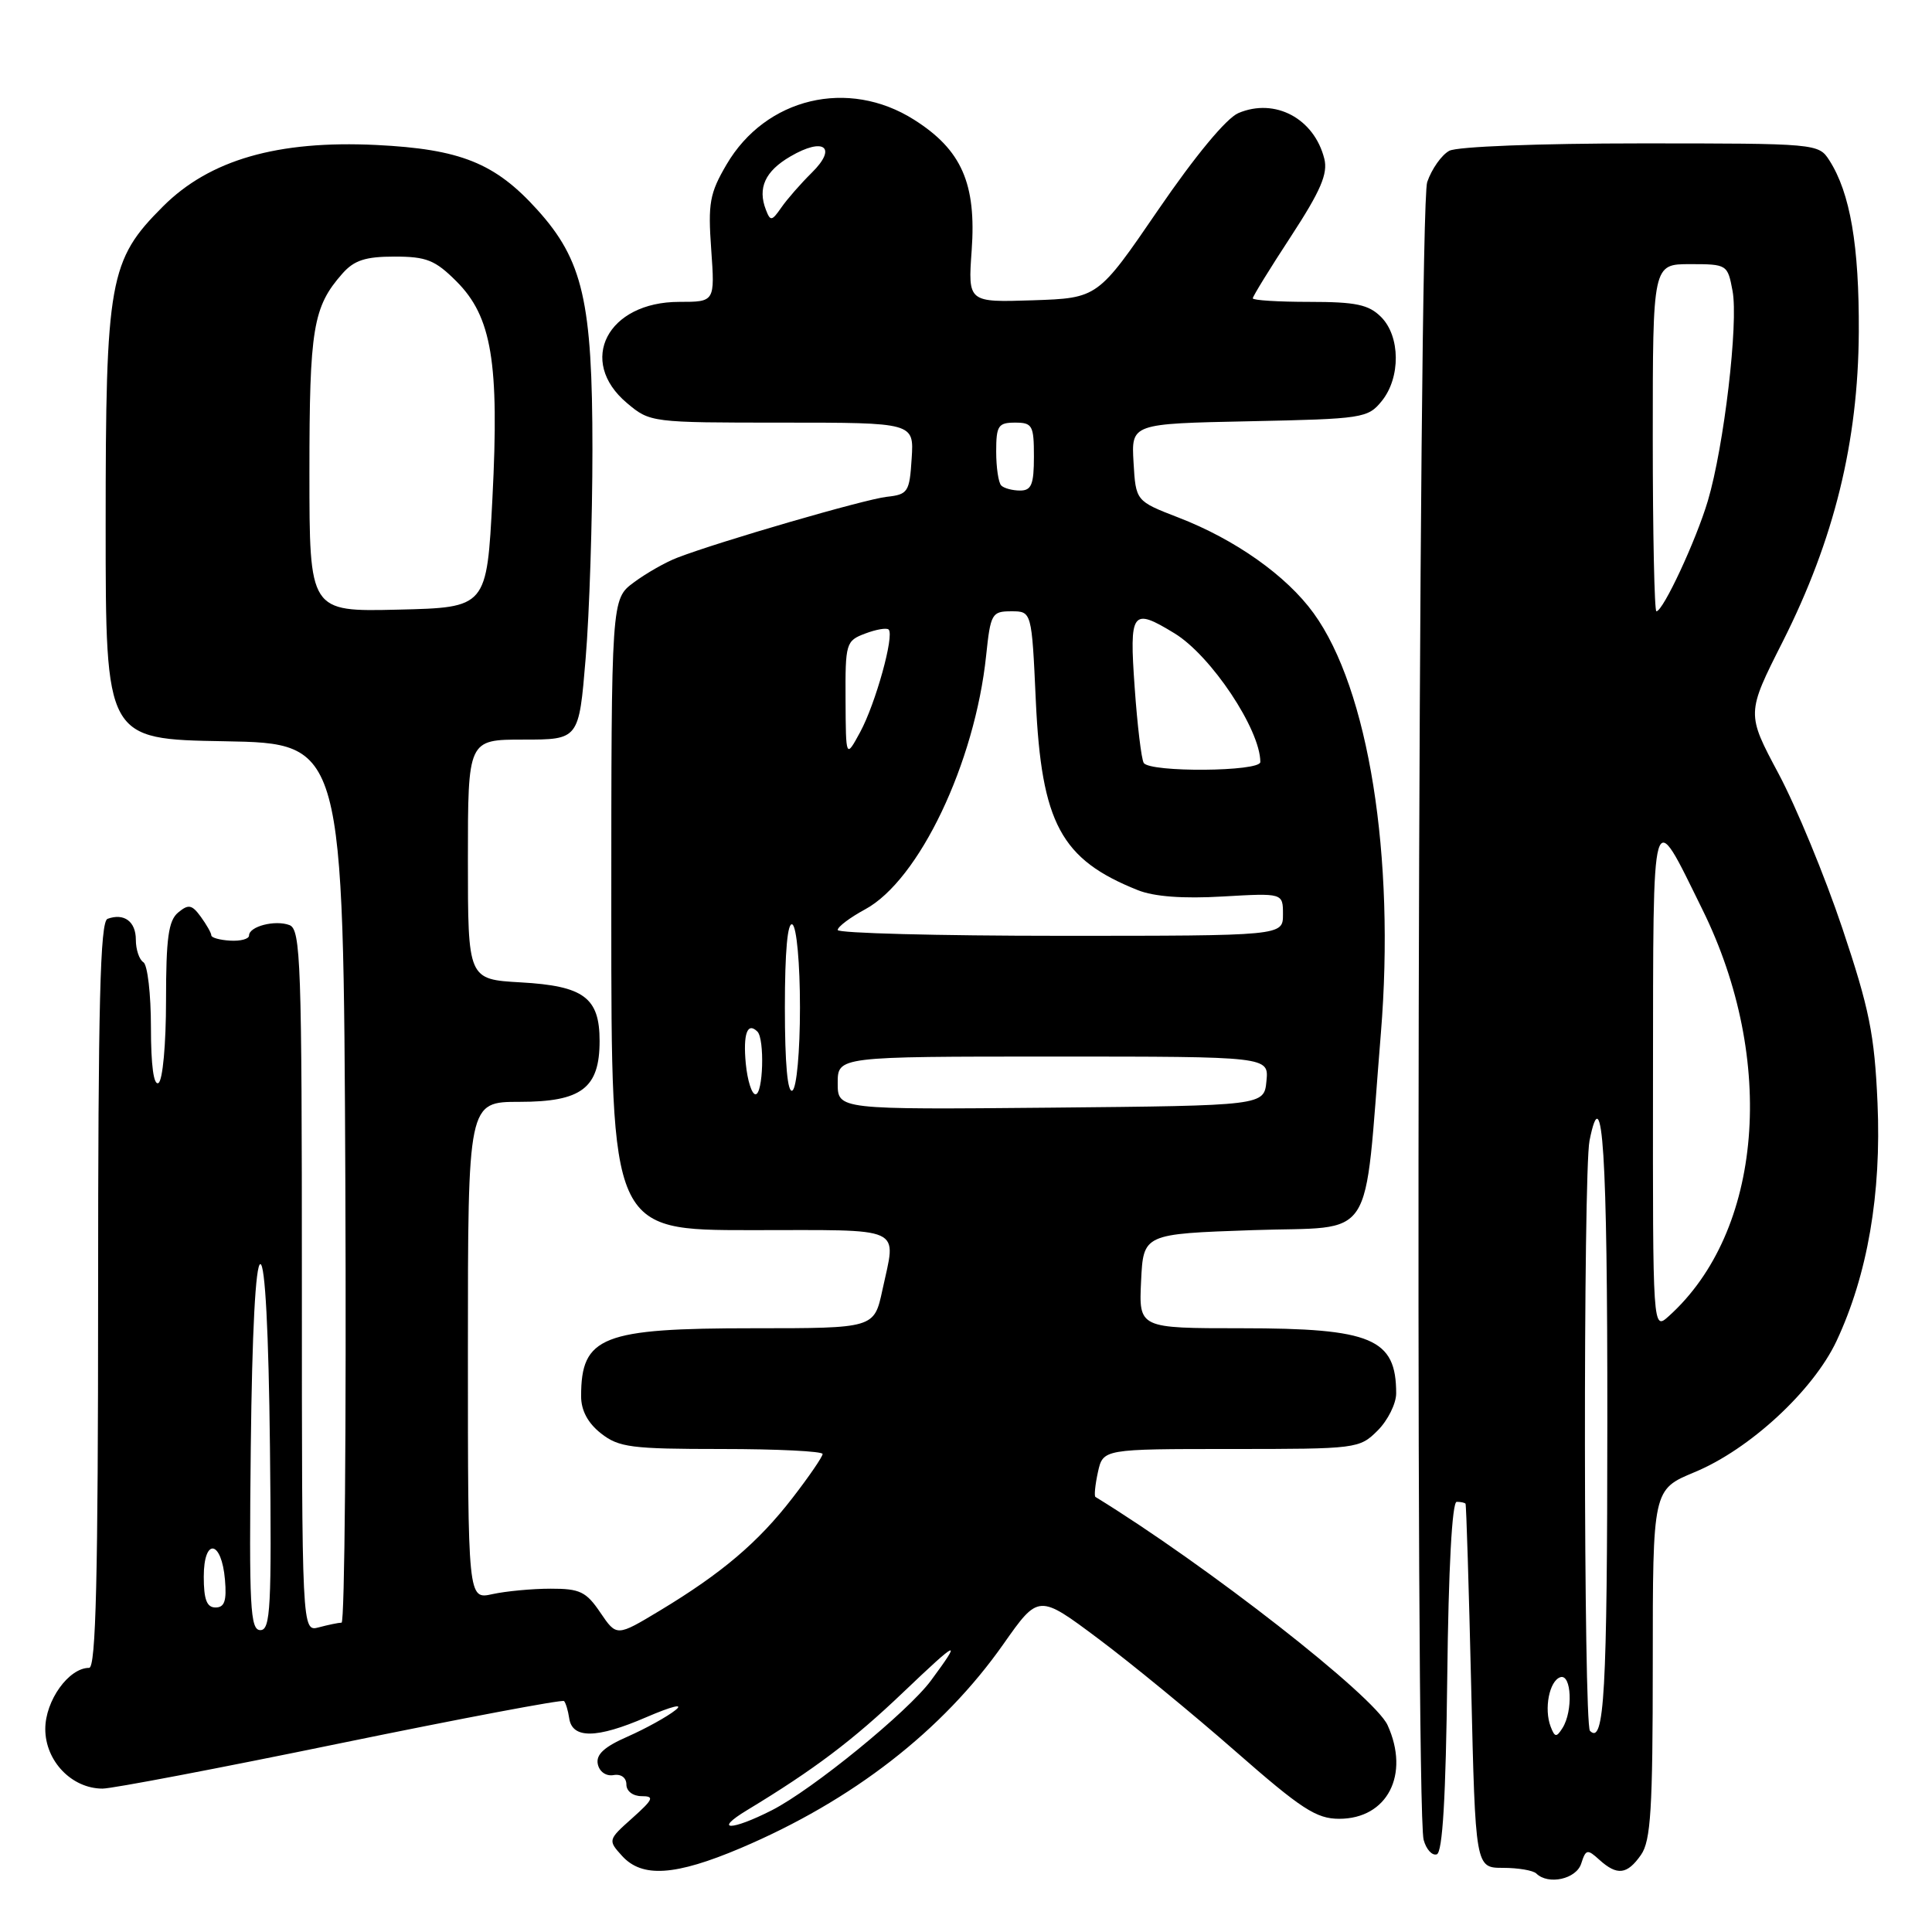 <?xml version="1.0" encoding="UTF-8" standalone="no"?>
<!DOCTYPE svg PUBLIC "-//W3C//DTD SVG 1.1//EN" "http://www.w3.org/Graphics/SVG/1.1/DTD/svg11.dtd" >
<svg xmlns="http://www.w3.org/2000/svg" xmlns:xlink="http://www.w3.org/1999/xlink" version="1.1" viewBox="0 0 256 256">
 <g >
 <path fill="currentColor"
d=" M 209.52 246.93 C 210.13 245.03 210.33 244.98 211.92 246.43 C 214.28 248.56 215.60 248.41 217.44 245.78 C 218.74 243.92 219.00 239.74 219.00 220.46 C 219.00 197.37 219.00 197.37 224.54 195.07 C 231.84 192.05 240.26 184.26 243.35 177.69 C 247.46 168.92 249.31 158.20 248.78 146.14 C 248.38 137.04 247.70 133.69 244.12 123.00 C 241.81 116.12 238.01 106.91 235.67 102.52 C 231.41 94.54 231.41 94.54 236.22 85.02 C 243.04 71.48 246.22 58.56 246.30 44.00 C 246.36 32.54 245.16 25.56 242.40 21.25 C 240.97 19.02 240.73 19.00 217.41 19.00 C 203.97 19.00 193.08 19.42 192.04 19.98 C 191.03 20.52 189.71 22.38 189.11 24.13 C 187.92 27.54 187.47 239.42 188.64 243.79 C 188.98 245.05 189.76 245.91 190.38 245.71 C 191.15 245.45 191.58 238.19 191.77 222.17 C 191.93 207.86 192.41 199.00 193.02 199.00 C 193.56 199.00 194.08 199.11 194.19 199.25 C 194.29 199.39 194.63 210.30 194.94 223.50 C 195.50 247.50 195.50 247.50 199.16 247.50 C 201.17 247.50 203.15 247.84 203.57 248.25 C 205.16 249.81 208.87 248.99 209.52 246.93 Z  M 98.15 244.88 C 112.97 238.58 124.88 229.34 132.95 217.86 C 137.62 211.22 137.62 211.22 145.56 217.16 C 149.93 220.43 158.09 227.13 163.70 232.05 C 172.44 239.71 174.42 241.00 177.45 241.00 C 183.83 241.00 186.85 235.15 183.86 228.59 C 182.11 224.75 159.89 207.39 145.15 198.35 C 144.97 198.24 145.11 196.76 145.48 195.07 C 146.16 192.00 146.16 192.00 163.12 192.00 C 179.80 192.00 180.13 191.96 182.55 189.55 C 183.90 188.20 185.00 185.98 185.00 184.63 C 185.00 177.36 181.78 176.00 164.50 176.00 C 150.90 176.00 150.90 176.00 151.20 169.75 C 151.50 163.50 151.50 163.50 166.00 163.00 C 182.51 162.43 180.65 165.29 182.97 136.95 C 184.89 113.48 181.34 91.29 174.06 81.25 C 170.47 76.29 163.68 71.48 156.13 68.57 C 150.50 66.39 150.50 66.39 150.20 61.27 C 149.90 56.14 149.90 56.14 165.54 55.82 C 180.58 55.51 181.25 55.41 183.09 53.14 C 185.61 50.03 185.56 44.56 183.00 42.00 C 181.36 40.36 179.67 40.00 173.50 40.00 C 169.38 40.00 166.00 39.79 166.00 39.53 C 166.00 39.27 168.27 35.58 171.06 31.32 C 175.00 25.28 175.97 23.02 175.48 21.04 C 174.14 15.70 168.95 12.93 164.10 14.98 C 162.51 15.65 158.38 20.63 153.48 27.79 C 145.47 39.50 145.47 39.50 136.87 39.79 C 128.26 40.07 128.26 40.07 128.75 33.20 C 129.39 24.33 127.42 19.85 121.13 15.87 C 112.40 10.33 101.46 12.94 96.27 21.80 C 94.03 25.62 93.80 26.93 94.24 33.06 C 94.73 40.00 94.73 40.00 90.00 40.00 C 80.49 40.00 76.44 47.83 83.08 53.41 C 86.13 55.98 86.29 56.00 103.63 56.00 C 121.11 56.00 121.11 56.00 120.80 60.75 C 120.52 65.21 120.31 65.52 117.50 65.83 C 114.59 66.15 95.31 71.75 89.74 73.90 C 88.22 74.48 85.63 75.95 83.99 77.17 C 81.00 79.38 81.00 79.38 81.00 121.19 C 81.00 163.00 81.00 163.00 99.50 163.00 C 120.20 163.00 118.76 162.34 116.92 170.95 C 115.83 176.00 115.83 176.00 99.87 176.00 C 79.75 176.00 77.00 177.08 77.00 185.01 C 77.00 186.89 77.89 188.56 79.63 189.93 C 82.00 191.79 83.63 192.00 95.63 192.00 C 102.99 192.00 109.00 192.30 109.00 192.66 C 109.00 193.02 107.21 195.64 105.02 198.47 C 100.48 204.36 95.65 208.46 87.44 213.41 C 81.71 216.86 81.71 216.86 79.55 213.68 C 77.67 210.90 76.84 210.50 72.95 210.51 C 70.50 210.51 67.04 210.84 65.25 211.23 C 62.00 211.95 62.00 211.95 62.00 178.97 C 62.00 146.00 62.00 146.00 68.85 146.00 C 77.07 146.00 79.45 144.18 79.45 137.93 C 79.45 132.19 77.36 130.64 69.00 130.17 C 62.00 129.77 62.00 129.77 62.00 113.89 C 62.00 98.00 62.00 98.00 69.35 98.00 C 76.71 98.00 76.71 98.00 77.60 87.25 C 78.10 81.34 78.50 68.85 78.50 59.50 C 78.50 39.96 77.24 34.48 71.19 27.79 C 65.60 21.60 61.02 19.76 49.85 19.21 C 36.78 18.58 27.77 21.17 21.58 27.37 C 14.46 34.49 14.00 37.05 14.00 69.65 C 14.00 97.95 14.00 97.95 29.75 98.22 C 45.50 98.50 45.50 98.50 45.76 156.75 C 45.90 188.79 45.67 215.01 45.26 215.01 C 44.84 215.02 43.49 215.30 42.25 215.63 C 40.00 216.23 40.00 216.23 40.00 169.72 C 40.00 127.53 39.85 123.16 38.36 122.58 C 36.46 121.86 33.00 122.75 33.00 123.96 C 33.00 124.42 31.88 124.72 30.50 124.64 C 29.13 124.56 28.00 124.25 28.00 123.94 C 28.00 123.63 27.37 122.53 26.61 121.48 C 25.43 119.86 24.97 119.78 23.61 120.91 C 22.32 121.98 22.00 124.30 22.00 132.56 C 22.00 138.36 21.56 143.15 21.00 143.50 C 20.37 143.89 20.00 141.20 20.00 136.12 C 20.00 131.72 19.55 127.84 19.00 127.50 C 18.45 127.16 18.00 125.82 18.00 124.52 C 18.00 122.10 16.44 120.95 14.25 121.75 C 13.27 122.11 13.00 133.00 13.00 171.61 C 13.00 209.02 12.71 221.00 11.81 221.00 C 9.11 221.00 6.00 225.34 6.00 229.10 C 6.00 233.35 9.51 237.00 13.59 237.00 C 14.86 237.00 29.05 234.30 45.11 230.99 C 61.18 227.69 74.51 225.17 74.74 225.40 C 74.96 225.63 75.27 226.65 75.42 227.66 C 75.81 230.42 79.05 230.39 85.61 227.55 C 89.05 226.07 90.67 225.67 89.50 226.60 C 88.40 227.48 85.55 229.05 83.18 230.10 C 80.07 231.46 78.95 232.48 79.21 233.75 C 79.42 234.76 80.30 235.38 81.29 235.21 C 82.29 235.03 83.00 235.55 83.00 236.46 C 83.00 237.34 83.87 238.00 85.02 238.00 C 86.75 238.00 86.58 238.40 83.78 240.91 C 80.56 243.78 80.54 243.84 82.42 245.91 C 85.08 248.85 89.46 248.56 98.15 244.88 Z  M 205.47 228.79 C 204.57 226.43 205.29 222.73 206.75 222.24 C 208.24 221.76 208.45 226.74 207.04 228.97 C 206.24 230.24 206.02 230.22 205.47 228.79 Z  M 210.68 229.35 C 209.83 228.50 209.77 155.38 210.62 151.14 C 212.35 142.50 213.00 152.70 212.98 188.31 C 212.97 224.32 212.58 231.25 210.68 229.35 Z  M 219.03 142.90 C 219.07 105.57 218.75 106.67 225.57 120.50 C 235.44 140.48 233.56 163.21 221.12 174.40 C 219.00 176.31 219.00 176.31 219.03 142.90 Z  M 219.00 58.00 C 219.00 35.00 219.00 35.00 223.95 35.00 C 228.84 35.00 228.92 35.05 229.57 38.54 C 230.37 42.77 228.44 59.15 226.30 66.36 C 224.75 71.58 220.37 81.00 219.48 81.00 C 219.22 81.00 219.00 70.65 219.00 58.00 Z  M 99.00 239.85 C 107.87 234.48 113.03 230.59 119.70 224.22 C 127.02 217.24 127.54 217.02 123.35 222.69 C 120.28 226.83 107.68 237.11 102.29 239.86 C 96.87 242.62 94.43 242.61 99.00 239.85 Z  M 33.23 191.75 C 33.40 176.43 33.87 167.50 34.50 167.50 C 35.13 167.50 35.60 176.43 35.77 191.75 C 36.00 213.00 35.85 216.00 34.50 216.00 C 33.15 216.00 33.00 213.00 33.23 191.75 Z  M 27.00 208.92 C 27.00 203.71 29.36 204.05 29.81 209.33 C 30.05 212.12 29.75 213.00 28.56 213.00 C 27.40 213.00 27.00 211.95 27.00 208.92 Z  M 111.00 143.52 C 111.00 140.00 111.00 140.00 139.56 140.00 C 168.13 140.00 168.13 140.00 167.81 143.25 C 167.50 146.50 167.50 146.50 139.25 146.77 C 111.00 147.03 111.00 147.03 111.00 143.52 Z  M 98.82 140.93 C 98.45 136.99 99.03 135.37 100.36 136.69 C 101.34 137.68 101.12 145.00 100.11 145.00 C 99.61 145.00 99.04 143.17 98.82 140.93 Z  M 104.00 133.50 C 104.00 126.01 104.36 122.10 105.00 122.50 C 105.56 122.85 106.00 127.66 106.00 133.50 C 106.00 139.34 105.56 144.15 105.00 144.50 C 104.36 144.90 104.00 140.99 104.00 133.50 Z  M 111.00 123.23 C 111.00 122.80 112.63 121.58 114.62 120.50 C 121.77 116.65 129.18 101.11 130.67 86.85 C 131.25 81.31 131.43 81.00 134.00 81.00 C 136.71 81.00 136.71 81.00 137.25 92.84 C 138.00 109.10 140.58 113.89 150.77 117.95 C 152.91 118.81 156.77 119.10 162.02 118.79 C 170.00 118.33 170.00 118.33 170.00 121.17 C 170.00 124.00 170.00 124.00 140.50 124.00 C 124.28 124.00 111.00 123.65 111.00 123.23 Z  M 151.55 101.09 C 151.24 100.59 150.70 96.09 150.35 91.09 C 149.63 80.95 149.98 80.47 155.63 83.92 C 160.46 86.86 167.00 96.67 167.00 100.97 C 167.00 102.26 152.35 102.37 151.55 101.09 Z  M 112.04 92.73 C 112.00 85.23 112.09 84.91 114.64 83.95 C 116.09 83.40 117.49 83.16 117.75 83.42 C 118.53 84.19 116.02 93.23 113.98 97.00 C 112.08 100.50 112.08 100.50 112.04 92.73 Z  M 41.00 62.58 C 41.00 43.51 41.47 40.67 45.37 36.25 C 46.92 34.49 48.42 34.00 52.27 34.00 C 56.51 34.00 57.66 34.46 60.48 37.28 C 65.17 41.97 66.17 48.01 65.25 66.00 C 64.50 80.50 64.50 80.50 52.75 80.78 C 41.00 81.06 41.00 81.06 41.00 62.58 Z  M 132.67 64.33 C 132.30 63.97 132.00 61.94 132.00 59.83 C 132.00 56.41 132.27 56.00 134.50 56.00 C 136.80 56.00 137.00 56.37 137.00 60.50 C 137.00 64.20 136.67 65.00 135.17 65.00 C 134.16 65.00 133.03 64.70 132.67 64.33 Z  M 101.49 27.81 C 100.36 24.91 101.38 22.68 104.73 20.73 C 109.17 18.13 110.99 19.51 107.57 22.88 C 106.11 24.32 104.29 26.40 103.53 27.50 C 102.27 29.31 102.08 29.34 101.49 27.81 Z "/>
</g>
</svg>